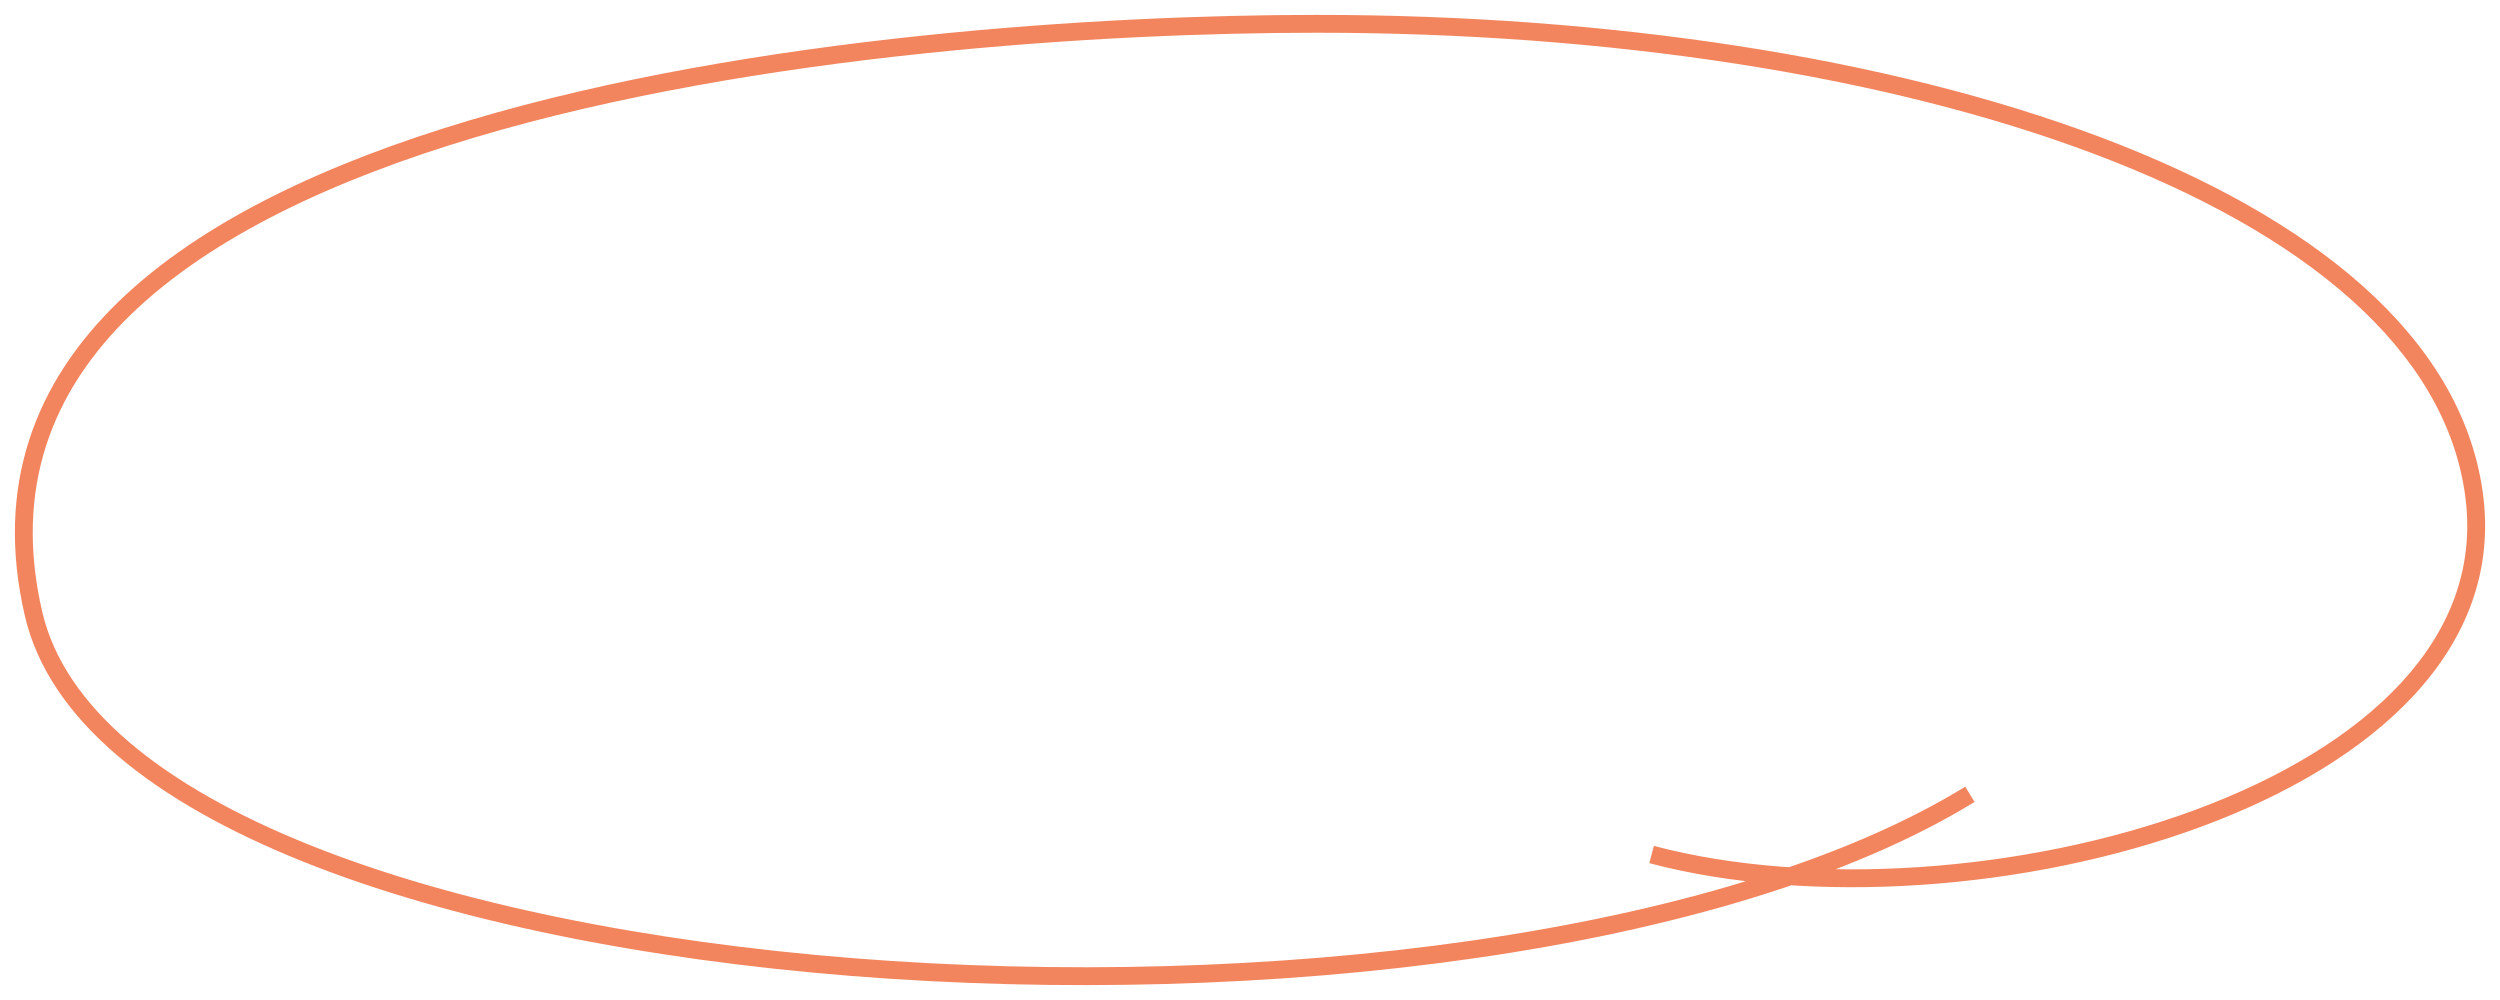 <svg width="105" height="42" viewBox="0 0 105 42" version="1.1" xmlns="http://www.w3.org/2000/svg" xmlns:xlink="http://www.w3.org/1999/xlink">
<title>Vector 2.7</title>
<desc>Created using Figma</desc>
<g id="Canvas" transform="translate(-3052 671)">
<g id="Vector 2.7">
<use xlink:href="#path0_stroke" transform="translate(3053 -670)" fill="#F2855E"/>
</g>
</g>
<defs>
<path id="path0_stroke" d="M 0.408 24.777L 0.773 24.692L 0.408 24.777ZM 81.54 32.042C 76.45 35.164 69.091 37.312 60.828 38.504C 52.572 39.695 43.444 39.929 34.835 39.244C 26.223 38.559 18.152 36.956 12.002 34.488C 5.825 32.009 1.704 28.706 0.773 24.692L 0.043 24.862C 1.062 29.259 5.505 32.689 11.722 35.184C 17.966 37.69 26.119 39.303 34.776 39.992C 43.435 40.681 52.62 40.446 60.935 39.246C 69.244 38.048 76.717 35.88 81.932 32.682L 81.54 32.042ZM 0.773 24.692C -0.426 19.518 1.16 15.443 4.505 12.205C 7.87 8.947 13.023 6.536 18.932 4.775C 30.743 1.253 45.407 0.375 54.307 0.375L 54.307 -0.375C 45.38 -0.375 30.631 0.504 18.718 4.056C 12.764 5.831 7.476 8.285 3.983 11.666C 0.469 15.068 -1.222 19.405 0.043 24.862L 0.773 24.692ZM 54.307 0.375C 66.493 0.375 78.152 2.141 86.972 5.471C 95.821 8.811 101.679 13.67 102.532 19.773L 103.275 19.669C 102.361 13.13 96.137 8.128 87.237 4.769C 78.309 1.399 66.554 -0.375 54.307 -0.375L 54.307 0.375ZM 102.532 19.773C 102.956 22.802 101.906 25.443 99.857 27.668C 97.8 29.901 94.74 31.706 91.181 33.022C 84.06 35.653 75.063 36.275 68.463 34.528L 68.271 35.253C 75.04 37.045 84.195 36.403 91.441 33.725C 95.067 32.385 98.244 30.525 100.409 28.176C 102.581 25.818 103.735 22.96 103.275 19.669L 102.532 19.773Z"/>
</defs>
</svg>
